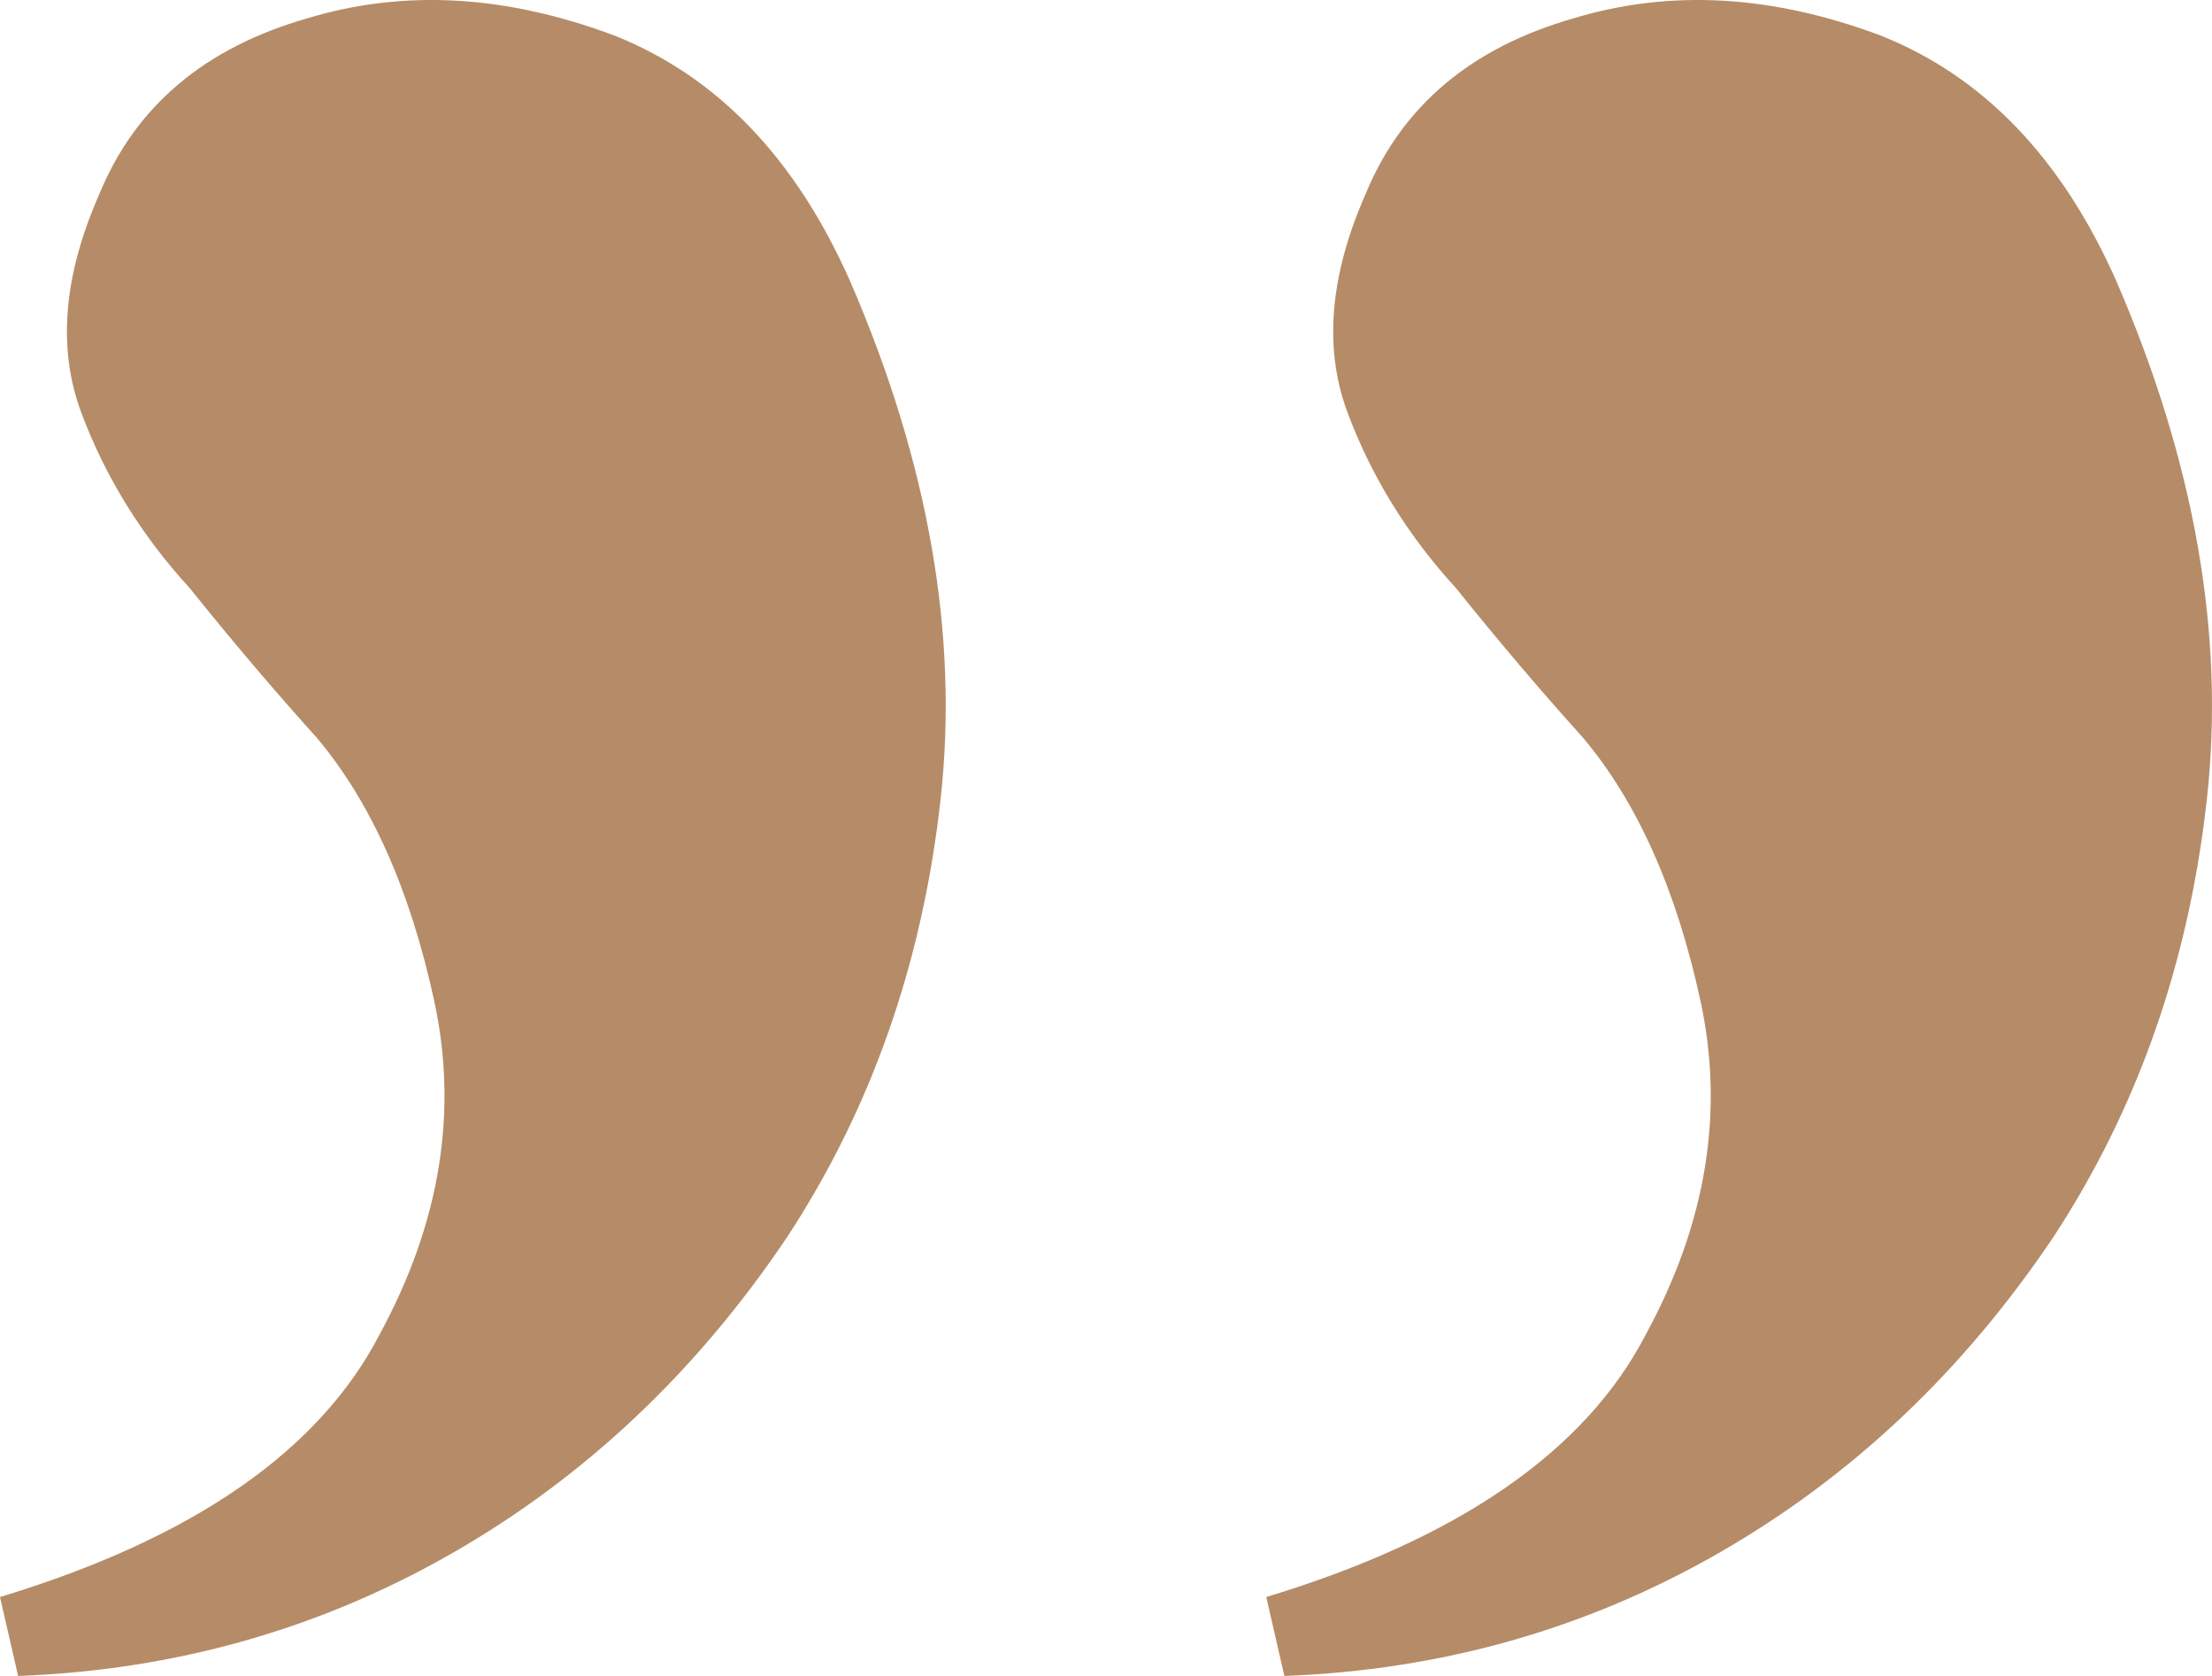 <svg width="66" height="50" viewBox="0 0 66 50" fill="none" xmlns="http://www.w3.org/2000/svg">
<g clip-path="url(#clip0_26_11)">
<path d="M2.969 5.778C4.048 3.162 6.117 1.417 9.176 0.545C12.054 -0.327 15.113 -0.153 18.351 1.068C21.41 2.29 23.748 4.732 25.368 8.395C27.707 13.803 28.606 18.949 28.066 23.833C27.527 28.718 25.997 33.079 23.479 36.917C20.78 40.929 17.452 44.069 13.493 46.337C9.535 48.605 5.217 49.826 0.54 50L0 47.645C5.757 45.901 9.535 43.284 11.335 39.795C13.134 36.481 13.673 33.166 12.954 29.852C12.234 26.537 11.065 23.921 9.445 22.002C8.186 20.606 6.927 19.123 5.667 17.553C4.228 15.983 3.148 14.239 2.429 12.32C1.709 10.401 1.889 8.221 2.969 5.778ZM40.75 5.778C41.83 3.162 43.899 1.417 46.957 0.545C49.836 -0.327 52.895 -0.153 56.133 1.068C59.191 2.29 61.53 4.732 63.15 8.395C65.488 13.803 66.388 18.949 65.848 23.833C65.308 28.718 63.779 33.079 61.26 36.917C58.562 40.929 55.233 44.069 51.275 46.337C47.317 48.605 42.999 49.826 38.322 50L37.782 47.645C43.539 45.901 47.317 43.284 49.116 39.795C50.915 36.481 51.455 33.166 50.736 29.852C50.016 26.537 48.846 23.921 47.227 22.002C45.968 20.606 44.708 19.123 43.449 17.553C42.01 15.983 40.93 14.239 40.211 12.32C39.491 10.401 39.671 8.221 40.75 5.778Z" fill="#B58C67"/>
</g>
<defs>
<clipPath id="clip0_26_11">
<rect width="66" height="50" fill="white"/>
</clipPath>
</defs>
</svg>
